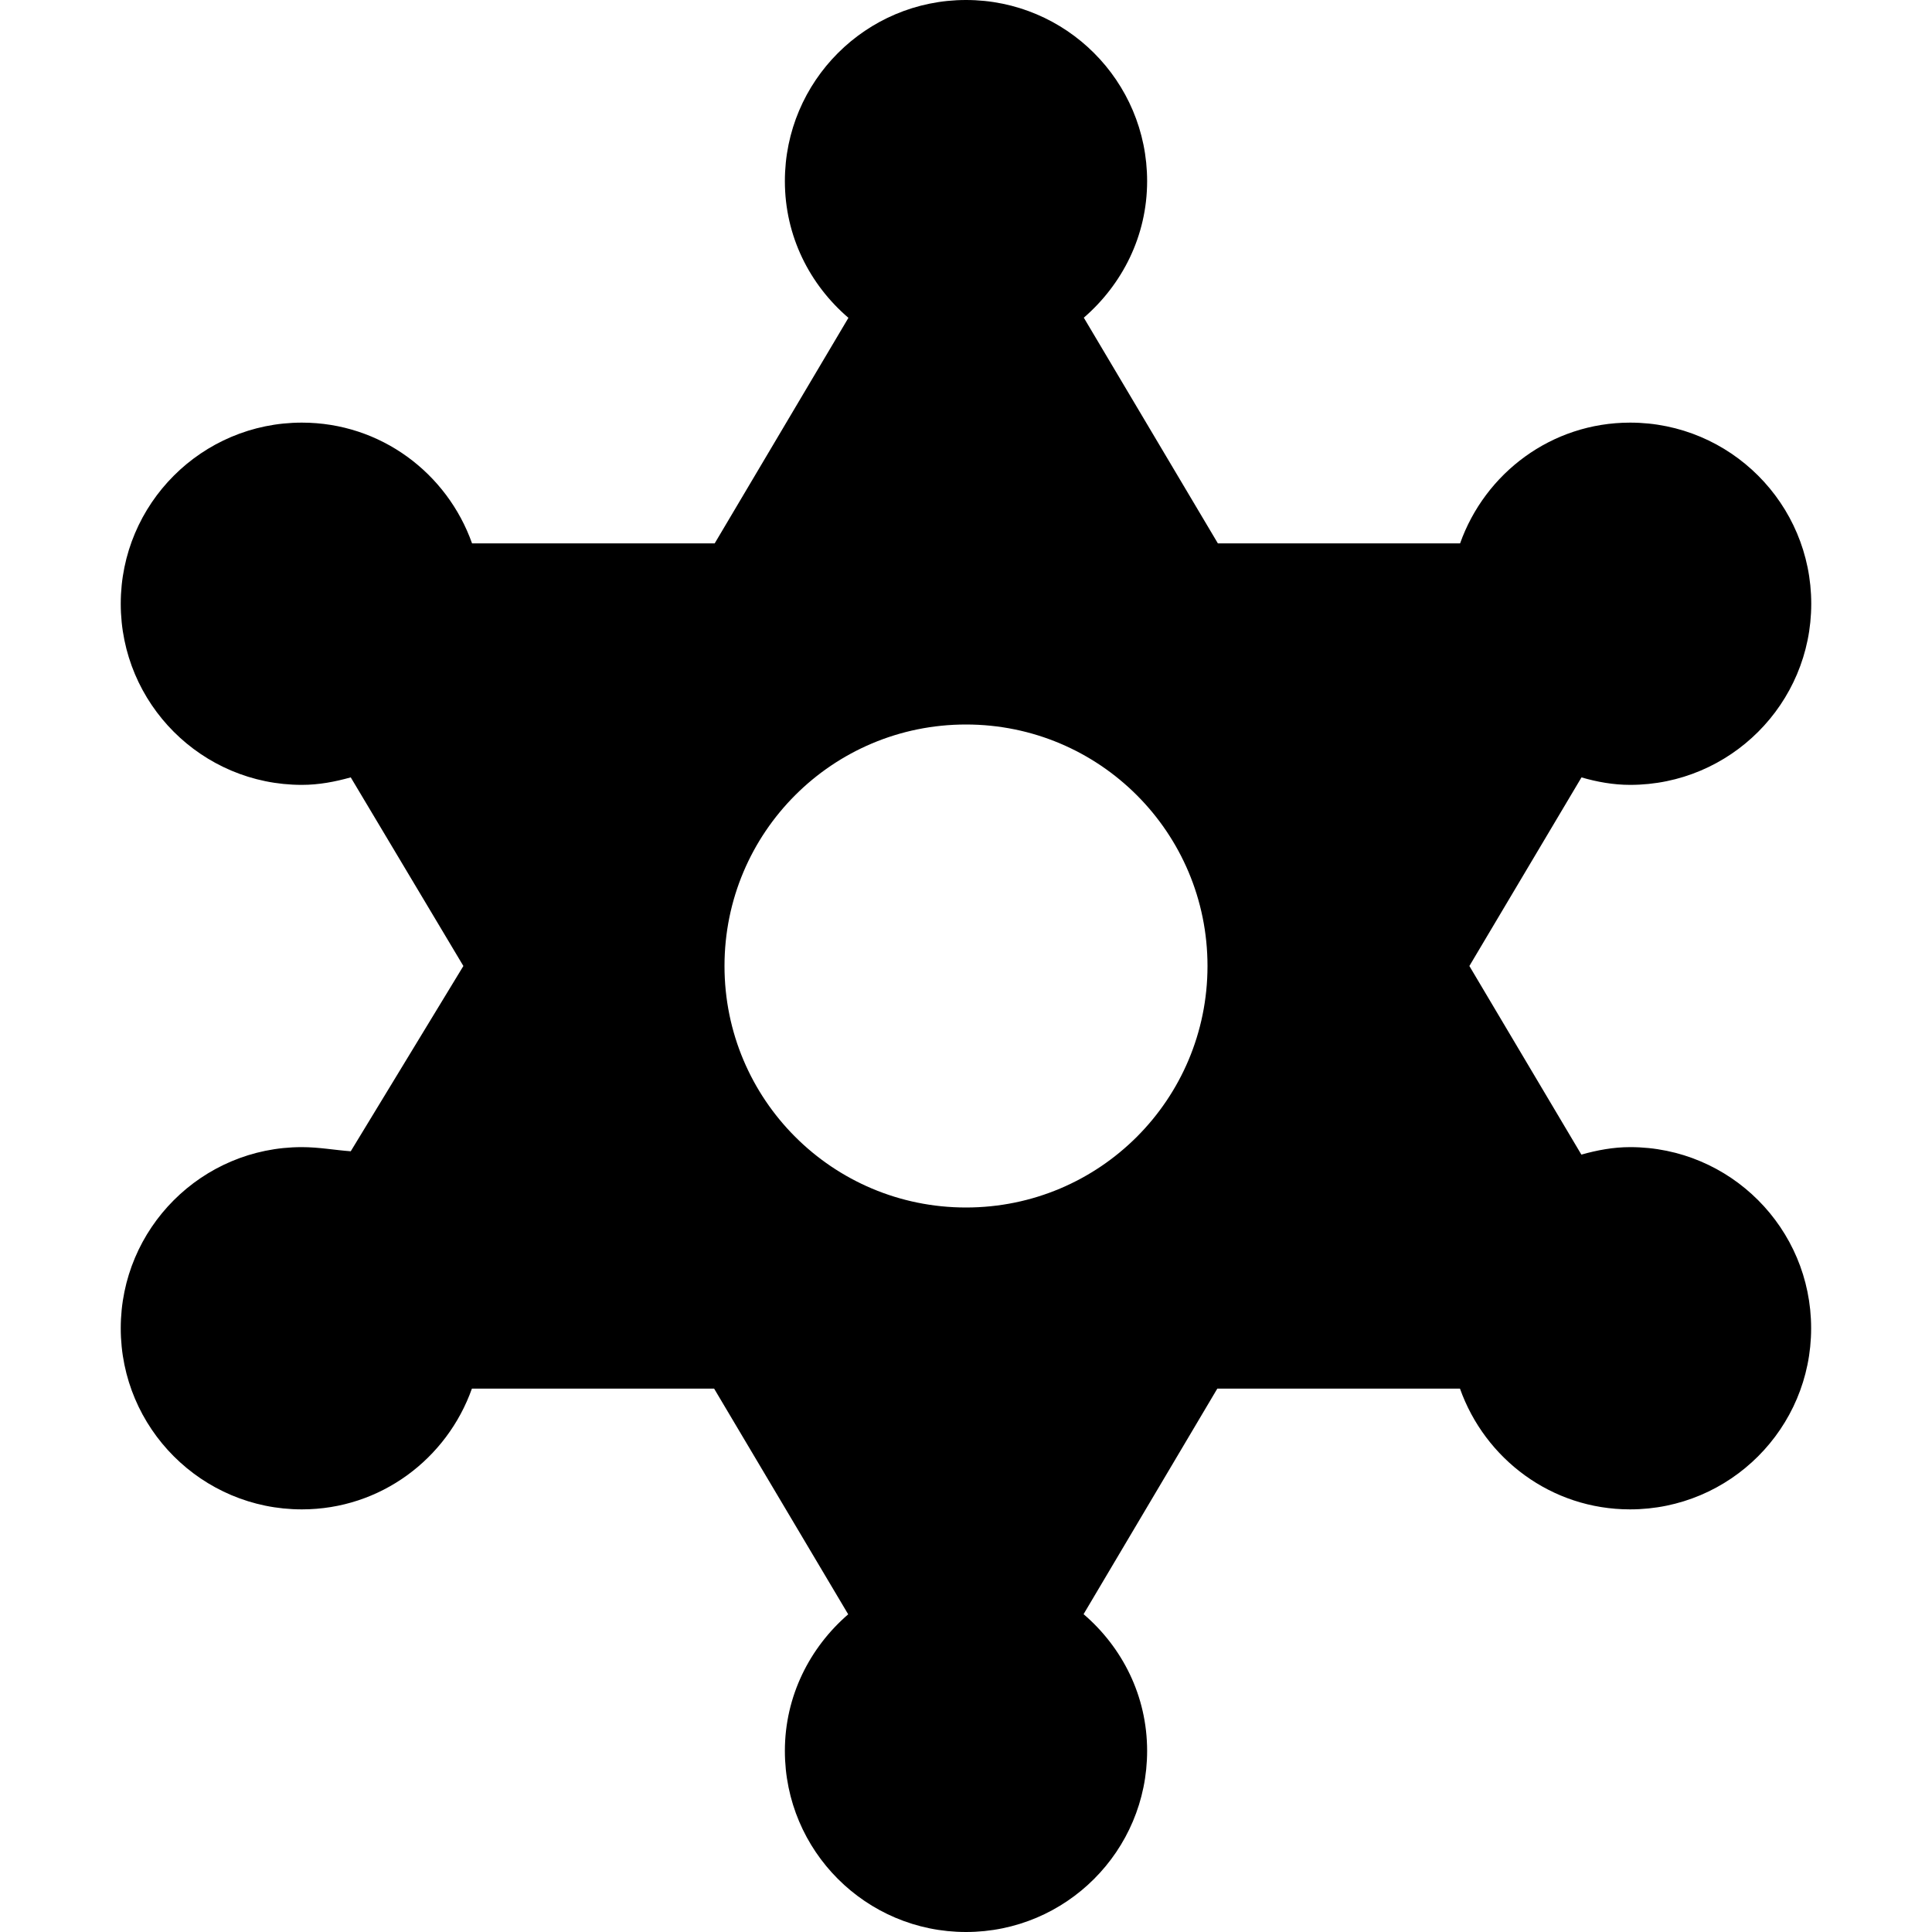 <svg xmlns="http://www.w3.org/2000/svg" viewBox="0 0 512 512"><!--! Font Awesome Pro 6.0.0-beta1 by @fontawesome - https://fontawesome.com License - https://fontawesome.com/license (Commercial License) --><path d="M432 304c-4.508 0-8.781 .82-12.92 1.982L389.4 256l29.71-49.98C423.2 207.2 427.5 208 432 208C458.5 208 480 186.5 480 160s-21.49-48-48-48c-20.87 0-38.45 13.4-45.06 32h-64.19l-35.53-59.81C297.4 75.38 304 62.54 304 48C304 21.49 282.5 0 256 0S208 21.49 208 48c0 14.58 6.579 27.43 16.84 36.23L189.4 144H125.1C118.5 125.4 100.9 112 80 112C53.49 112 32 133.5 32 160s21.49 48 48 48c4.518 0 8.801-.824 12.95-1.99L122.8 256L92.95 305.1C88.8 304.8 84.52 304 80 304C53.49 304 32 325.5 32 352s21.49 48 48 48c20.87 0 38.45-13.4 45.06-32h64.19l35.53 59.81C214.6 436.6 208 449.5 208 464c0 26.51 21.49 48 48 48s48-21.49 48-48c0-14.58-6.579-27.43-16.84-36.23L322.6 368h64.31c6.611 18.6 24.19 32 45.06 32c26.51 0 48-21.49 48-48S458.5 304 432 304zM256 320c-35.38 0-64-28.62-64-64s28.62-64 64-64s64 28.62 64 64S291.4 320 256 320z"/></svg>